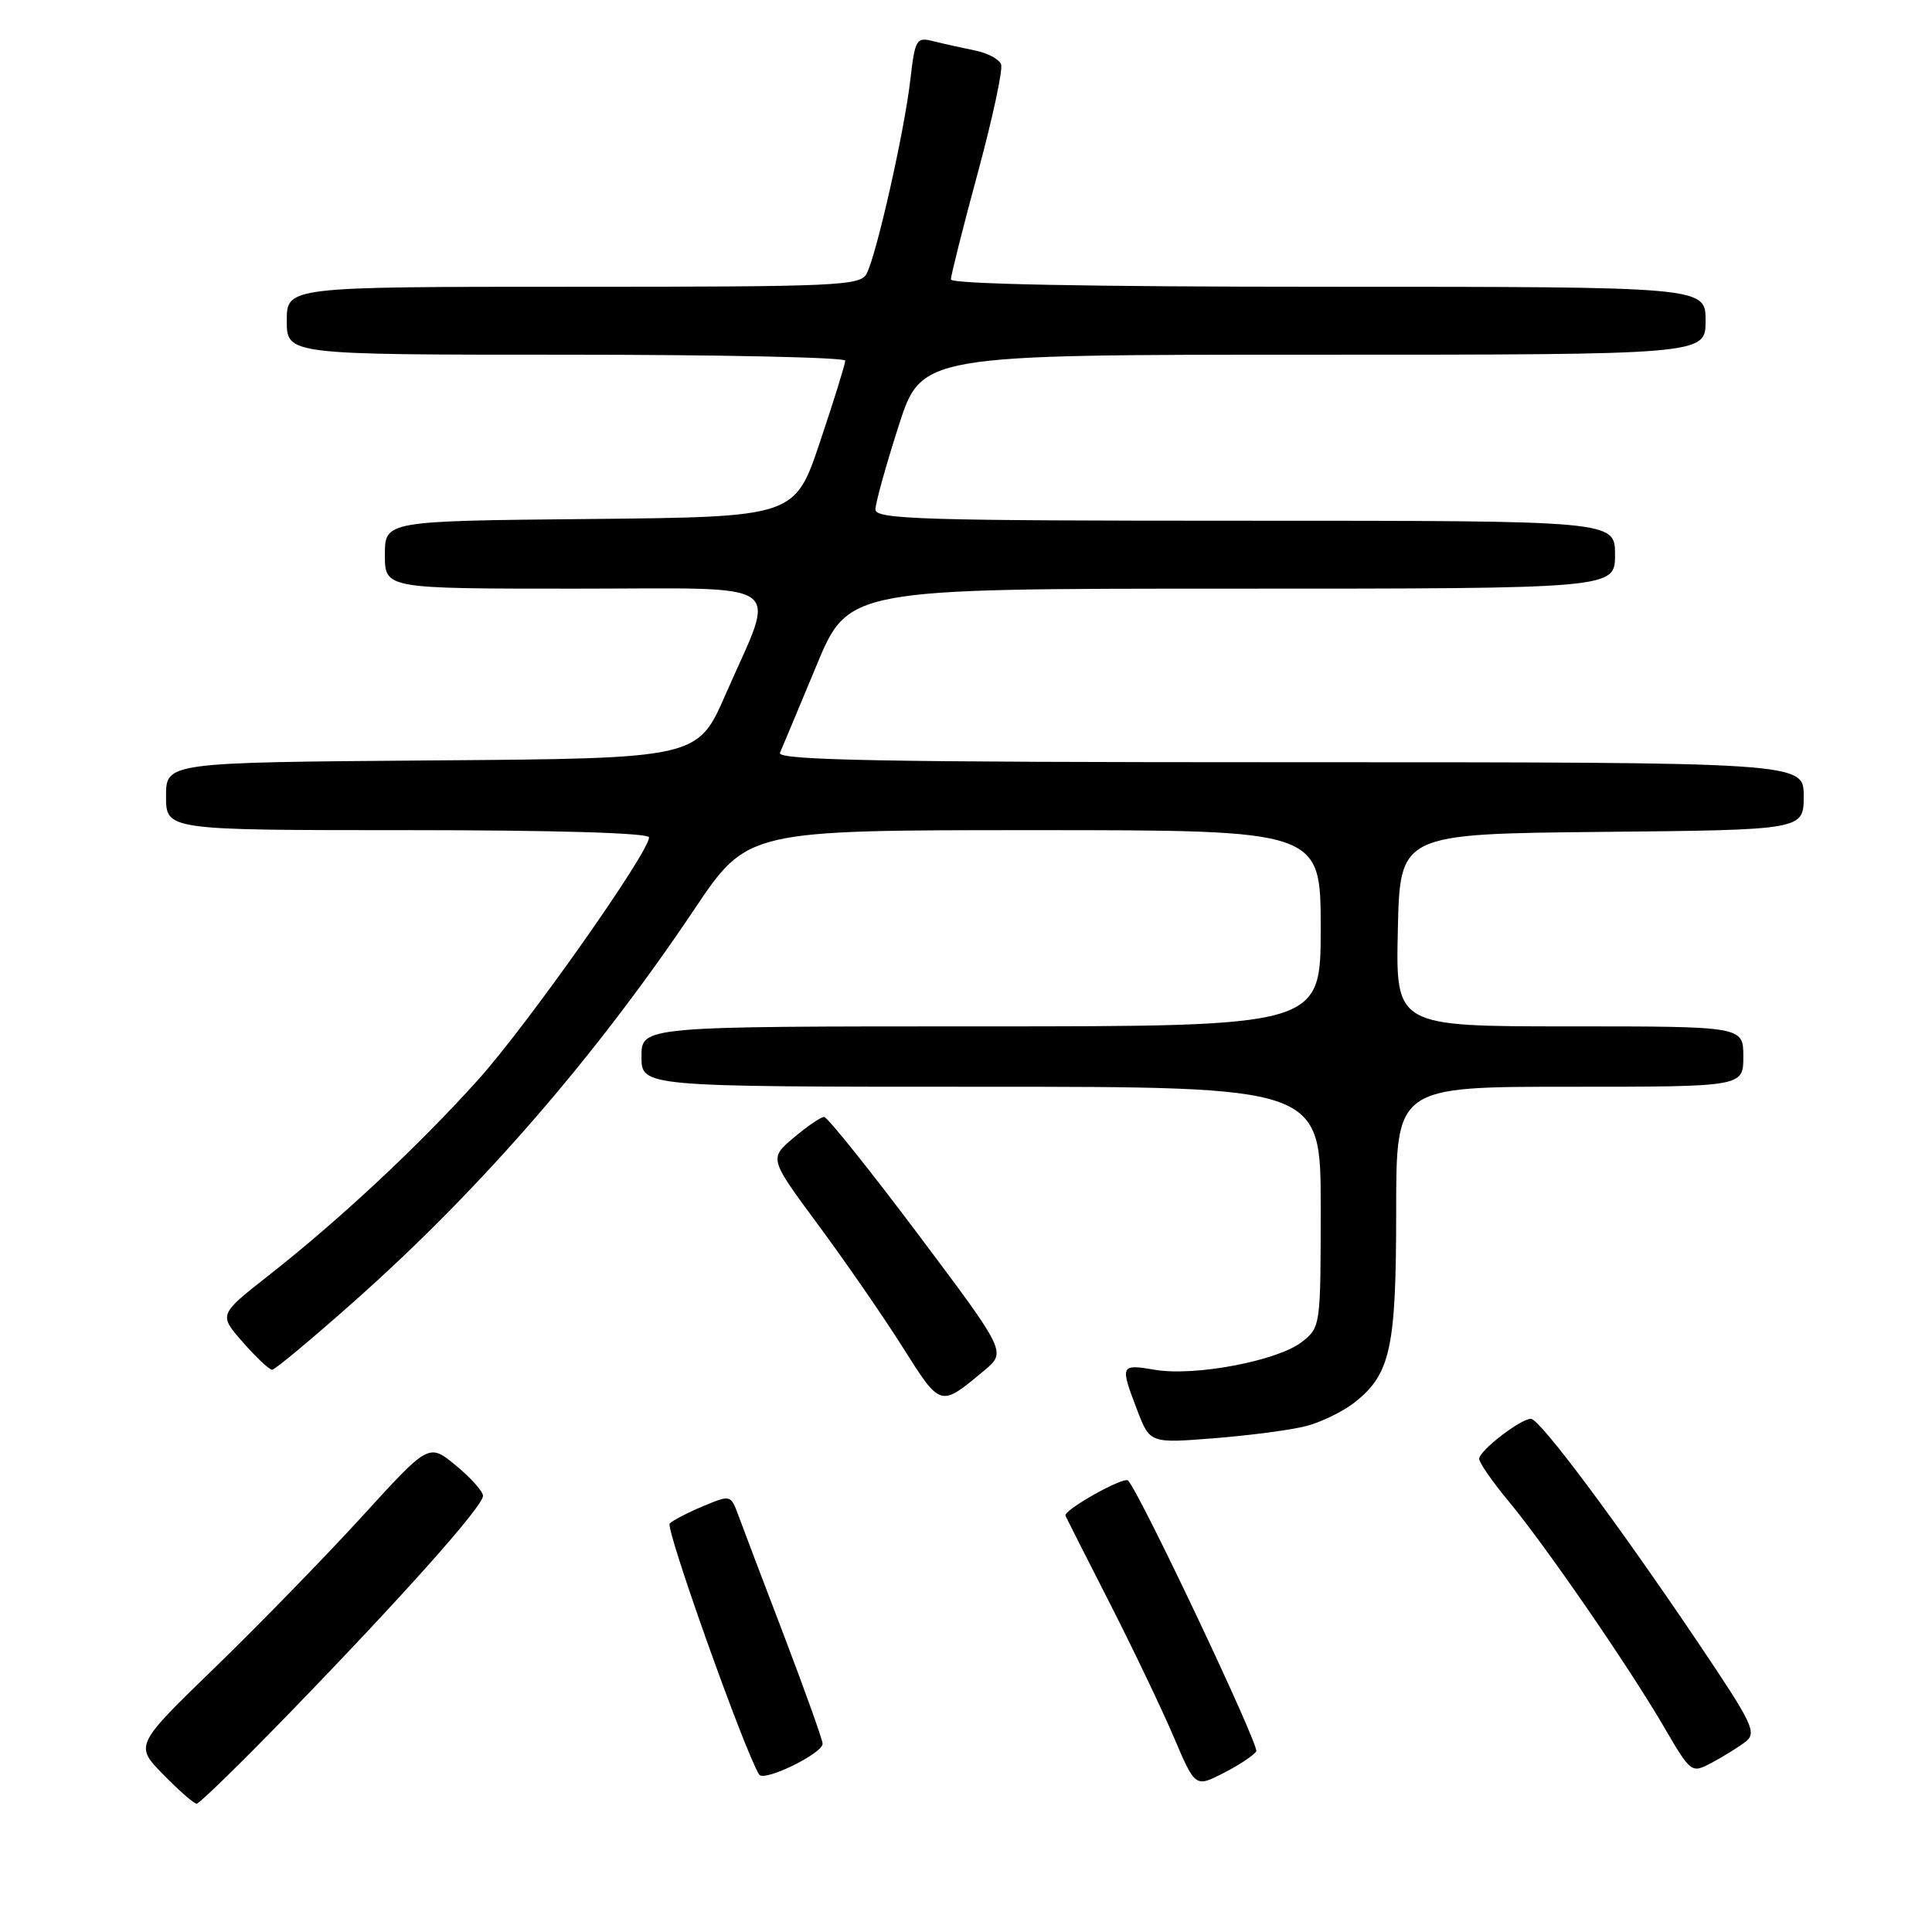 <?xml version="1.0" encoding="UTF-8" standalone="no"?>
<!DOCTYPE svg PUBLIC "-//W3C//DTD SVG 1.1//EN" "http://www.w3.org/Graphics/SVG/1.1/DTD/svg11.dtd" >
<svg xmlns="http://www.w3.org/2000/svg" xmlns:xlink="http://www.w3.org/1999/xlink" version="1.1" viewBox="0 0 256 256">
 <g >
 <path fill="currentColor"
d=" M 38.61 226.73 C 53.61 211.25 64.00 199.58 64.00 198.21 C 64.00 197.62 62.39 195.82 60.41 194.19 C 56.83 191.23 56.83 191.23 48.04 200.87 C 43.21 206.16 34.44 215.17 28.56 220.88 C 17.85 231.26 17.85 231.26 21.63 235.13 C 23.71 237.26 25.70 239.00 26.06 239.00 C 26.42 239.00 32.07 233.48 38.61 226.73 Z  M 166.46 232.06 C 166.91 231.34 151.13 197.99 149.48 196.18 C 148.94 195.58 140.87 200.11 141.18 200.84 C 141.36 201.24 144.02 206.50 147.10 212.53 C 150.17 218.56 153.97 226.50 155.53 230.17 C 158.38 236.85 158.38 236.85 162.12 234.94 C 164.18 233.89 166.13 232.59 166.46 232.06 Z  M 109.00 231.05 C 109.00 230.56 106.71 224.15 103.92 216.82 C 101.12 209.50 98.38 202.27 97.83 200.77 C 96.83 198.06 96.80 198.06 93.16 199.58 C 91.15 200.42 89.16 201.45 88.74 201.87 C 88.12 202.48 98.62 231.96 100.59 235.14 C 101.21 236.15 109.00 232.36 109.00 231.05 Z  M 231.24 230.83 C 232.85 229.61 232.33 228.53 224.90 217.50 C 214.14 201.55 204.02 188.00 202.86 188.00 C 201.47 188.00 196.00 192.23 196.00 193.30 C 196.00 193.81 197.73 196.31 199.85 198.86 C 204.78 204.80 215.72 220.68 220.44 228.75 C 224.08 234.98 224.11 235.00 226.80 233.58 C 228.28 232.79 230.28 231.56 231.24 230.83 Z  M 173.12 188.95 C 175.11 188.42 177.98 187.02 179.49 185.83 C 184.25 182.08 185.00 178.64 185.00 160.53 C 185.00 144.00 185.00 144.00 208.00 144.00 C 231.00 144.00 231.00 144.00 231.00 140.00 C 231.00 136.00 231.00 136.00 207.97 136.00 C 184.94 136.00 184.94 136.00 185.22 123.25 C 185.50 110.50 185.50 110.50 212.25 110.23 C 239.00 109.97 239.00 109.97 239.00 105.48 C 239.00 101.00 239.00 101.00 170.89 101.00 C 116.78 101.00 102.90 100.74 103.35 99.75 C 103.65 99.06 105.82 93.89 108.16 88.25 C 112.41 78.00 112.41 78.00 163.21 78.00 C 214.00 78.00 214.00 78.00 214.00 73.50 C 214.00 69.00 214.00 69.00 165.00 69.00 C 122.29 69.00 116.00 68.81 116.00 67.51 C 116.00 66.69 117.37 61.74 119.05 56.51 C 122.09 47.00 122.09 47.00 174.05 47.00 C 226.00 47.00 226.00 47.00 226.00 42.50 C 226.00 38.00 226.00 38.00 176.00 38.00 C 144.29 38.00 126.00 37.64 126.00 37.03 C 126.00 36.49 127.60 30.14 129.56 22.91 C 131.52 15.68 132.91 9.21 132.65 8.52 C 132.39 7.84 130.84 7.02 129.20 6.69 C 127.57 6.36 125.12 5.82 123.76 5.48 C 121.40 4.88 121.26 5.11 120.61 10.68 C 119.81 17.52 116.15 33.73 114.84 36.25 C 114.00 37.87 111.11 38.00 75.96 38.00 C 38.00 38.00 38.00 38.00 38.00 42.50 C 38.00 47.00 38.00 47.00 75.00 47.00 C 95.35 47.00 112.00 47.35 112.00 47.79 C 112.00 48.22 110.50 53.06 108.66 58.54 C 105.32 68.50 105.32 68.50 78.16 68.77 C 51.00 69.03 51.00 69.03 51.00 73.52 C 51.00 78.00 51.00 78.00 76.11 78.00 C 105.03 78.00 102.91 76.52 96.15 92.00 C 92.44 100.50 92.44 100.50 57.22 100.76 C 22.00 101.03 22.00 101.03 22.00 105.51 C 22.00 110.00 22.00 110.00 54.00 110.00 C 73.66 110.00 86.00 110.37 86.00 110.96 C 86.00 112.95 69.87 135.83 63.33 143.10 C 55.46 151.85 45.08 161.55 35.59 169.01 C 28.97 174.20 28.97 174.20 32.18 177.85 C 33.94 179.86 35.68 181.50 36.06 181.50 C 36.43 181.50 41.41 177.35 47.12 172.27 C 63.77 157.47 78.91 140.01 91.99 120.51 C 99.04 110.00 99.04 110.00 137.02 110.00 C 175.00 110.00 175.00 110.00 175.00 123.00 C 175.00 136.00 175.00 136.00 130.00 136.00 C 85.00 136.00 85.00 136.00 85.00 140.00 C 85.00 144.00 85.00 144.00 130.00 144.00 C 175.00 144.00 175.00 144.00 175.00 159.93 C 175.00 175.71 174.98 175.87 172.51 177.81 C 169.33 180.31 158.35 182.40 153.07 181.51 C 148.44 180.73 148.39 180.84 150.68 186.84 C 152.37 191.25 152.37 191.25 160.93 190.57 C 165.64 190.20 171.13 189.47 173.12 188.95 Z  M 130.43 181.59 C 133.35 179.14 133.35 179.14 121.67 163.57 C 115.24 155.01 109.63 148.00 109.20 148.00 C 108.77 148.00 106.96 149.24 105.17 150.75 C 101.91 153.50 101.91 153.50 108.37 162.24 C 111.93 167.05 116.97 174.34 119.57 178.45 C 124.70 186.55 124.53 186.50 130.43 181.59 Z "/>
</g>
</svg>